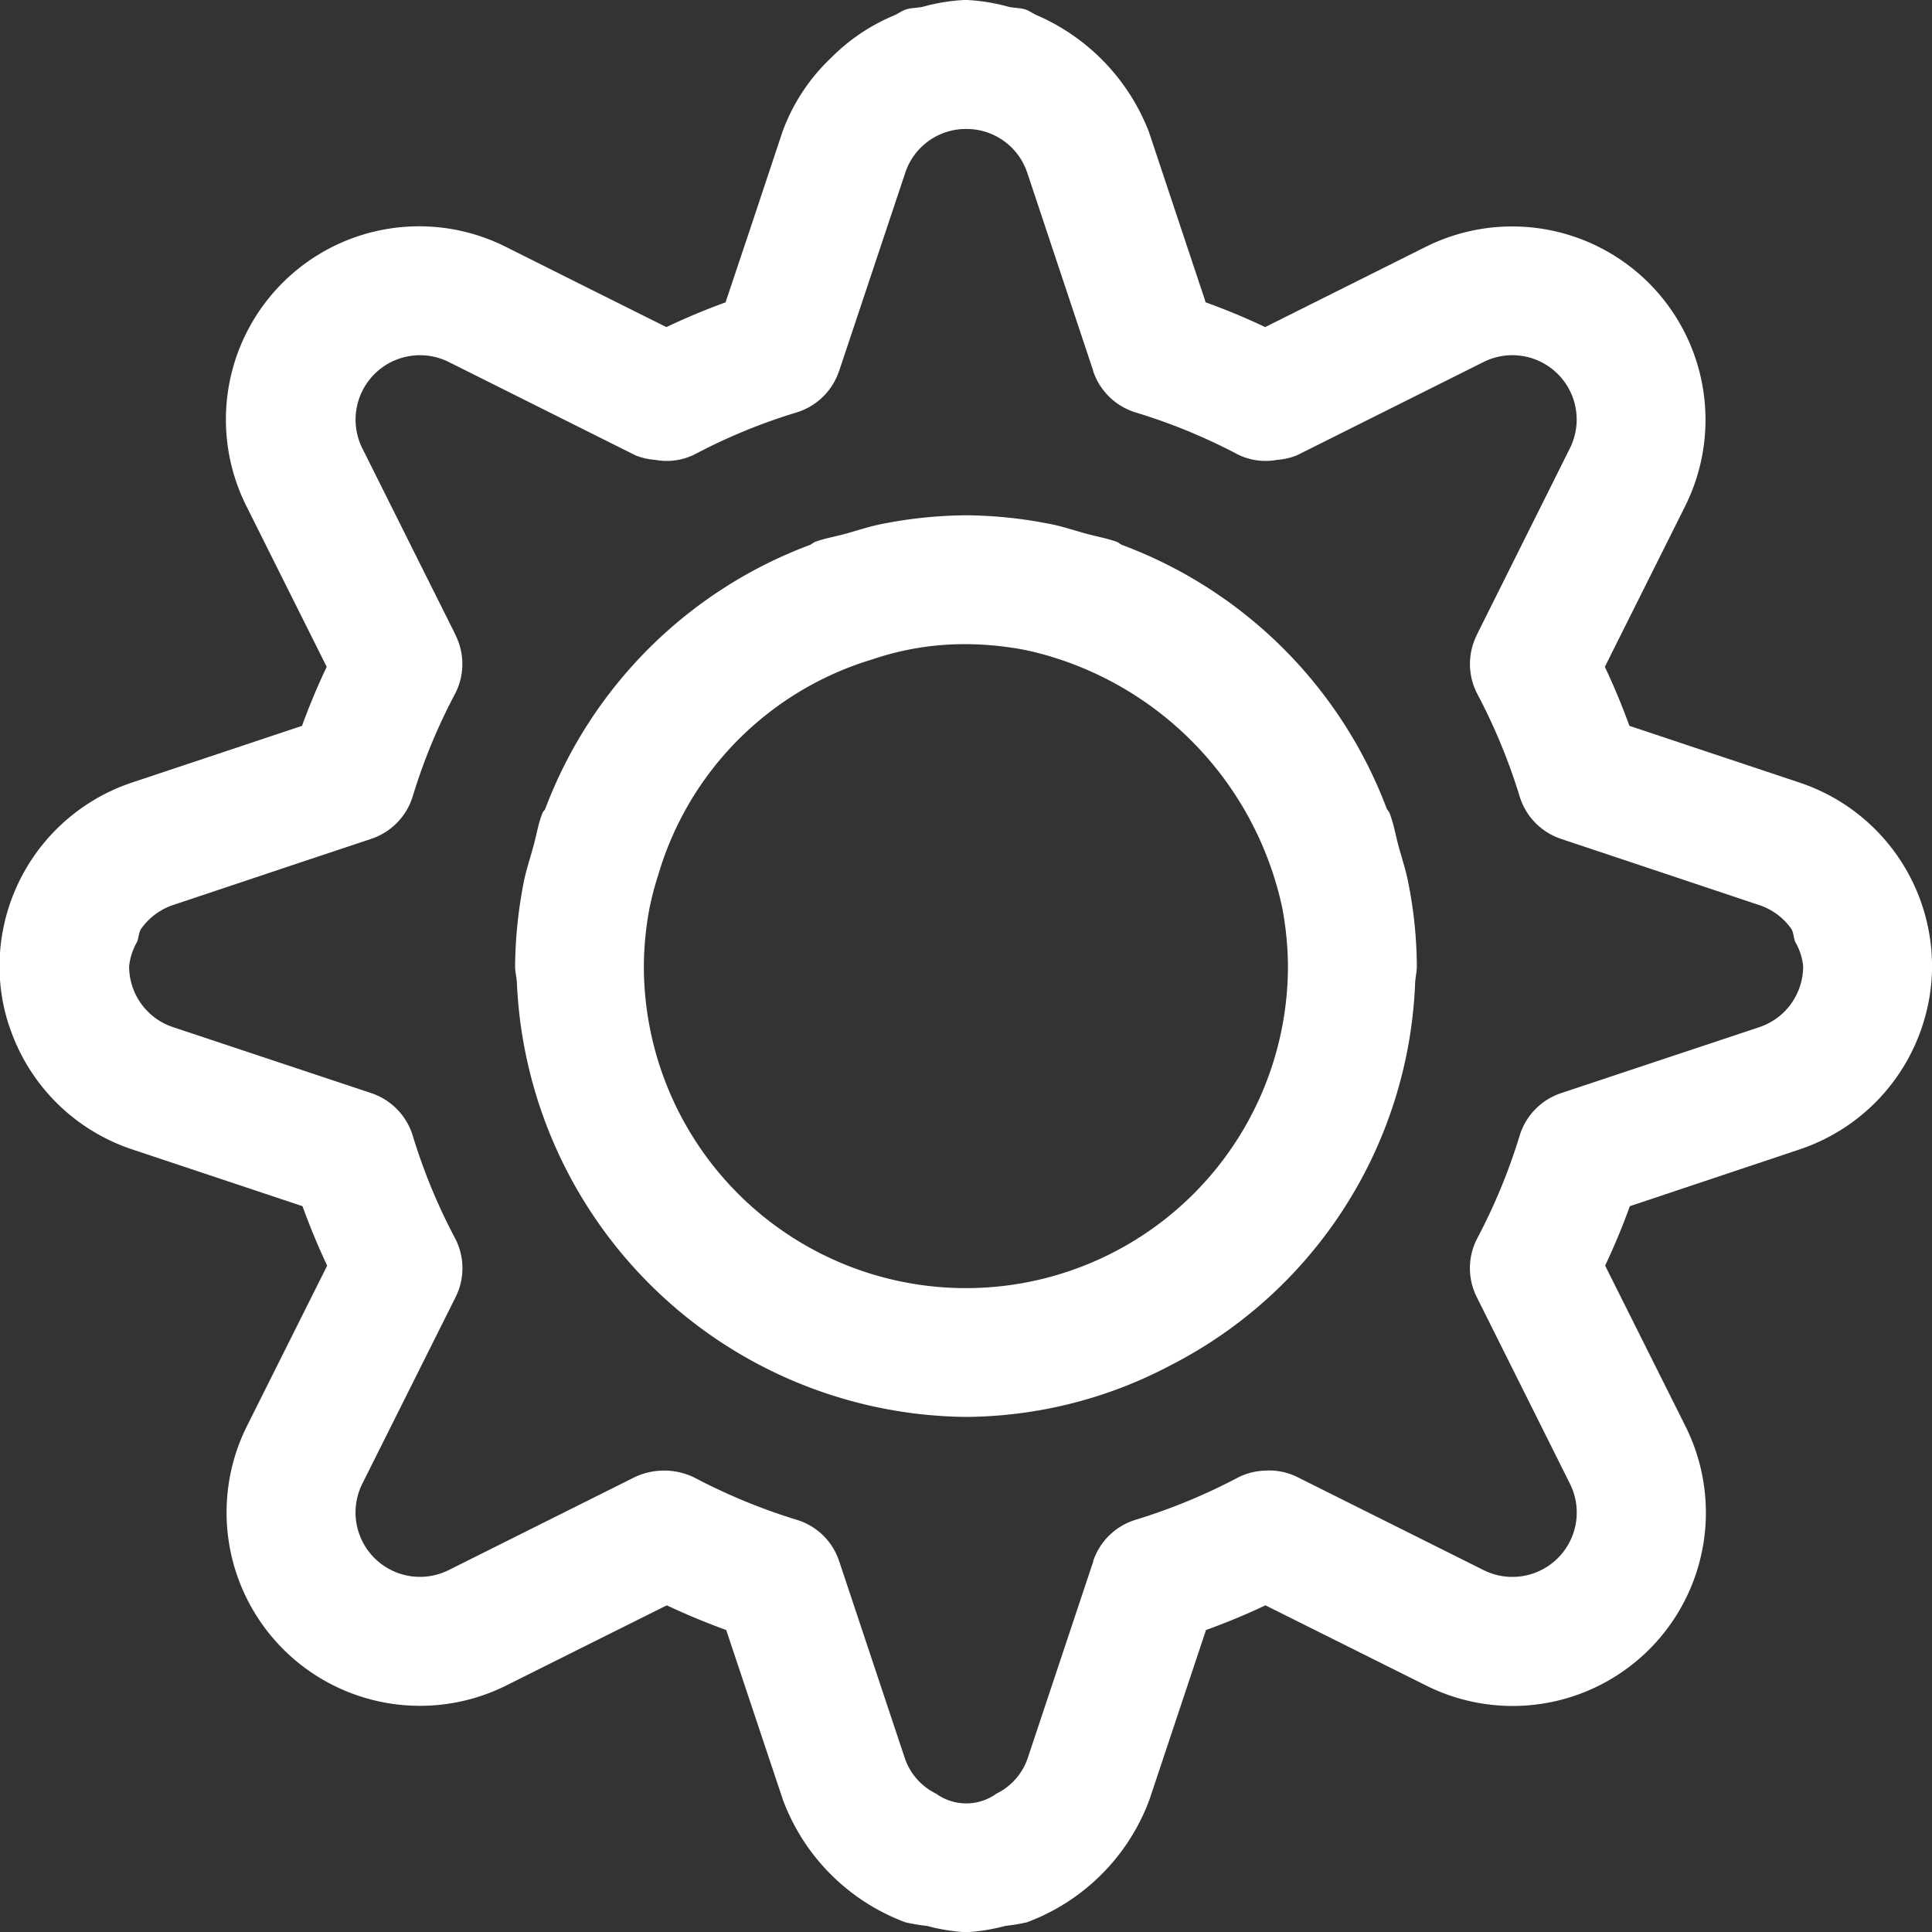 <svg xmlns="http://www.w3.org/2000/svg" width="48.746" height="48.749" viewBox="0 0 48.746 48.749"><rect x="0" y="0" width="48.746" height="48.749" fill="#333333" stroke="none"/><defs><style>.a{fill:#fff;}</style></defs><g transform="translate(-347.608 -410.001)"><path class="a" d="M396.109,435.888a4.78,4.78,0,0,0,.246-1.511,4.889,4.889,0,0,0-3.335-4.628l-4.3-1.434q-.276-.76-.62-1.489l2.027-4.057a4.878,4.878,0,0,0-6.544-6.541l-2.027,1.013-2.027,1.013c-.488-.233-.986-.439-1.5-.624l-.571-1.713-.86-2.583a5.286,5.286,0,0,0-2.828-2.948c-.1-.04-.184-.111-.286-.144-.138-.046-.292-.037-.433-.071a4.907,4.907,0,0,0-1.078-.172h0a4.85,4.85,0,0,0-1.078.172c-.141.034-.3.025-.436.071-.1.034-.184.1-.283.144a4.892,4.892,0,0,0-1.609,1.084,4.836,4.836,0,0,0-1.219,1.864l-.86,2.583-.574,1.713c-.507.184-1,.39-1.492.624l-2.03-1.013-2.024-1.013a4.875,4.875,0,0,0-6.544,6.541l2.027,4.057q-.346.728-.623,1.489l-4.3,1.434a4.89,4.89,0,0,0-3.332,4.628,4.777,4.777,0,0,0,.243,1.511l.009.021A4.886,4.886,0,0,0,350.94,439l4.3,1.434c.184.507.39,1.007.623,1.5l-2.027,4.053a4.879,4.879,0,0,0,6.544,6.541l2.027-1.013,2.024-1.01q.737.345,1.5.623l1.434,4.293a5.252,5.252,0,0,0,3.1,3.086l.006,0a4.915,4.915,0,0,0,.525.086,4.818,4.818,0,0,0,.989.16h0a4.851,4.851,0,0,0,.989-.16,4.914,4.914,0,0,0,.525-.086l.006,0a5.252,5.252,0,0,0,3.1-3.086l1.431-4.293q.765-.276,1.5-.623l2.024,1.01,2.03,1.013a4.876,4.876,0,0,0,6.544-6.541l-2.027-4.053c.23-.488.439-.989.623-1.5L393.019,439a4.891,4.891,0,0,0,3.083-3.089Zm-17.267,11.393a14.789,14.789,0,0,1-2.583,1.066,1.63,1.63,0,0,0-1.069,1.041l0,.009,0,.006-1.661,4.984a1.553,1.553,0,0,1-.78.869,1.3,1.3,0,0,1-1.523,0,1.553,1.553,0,0,1-.78-.869l-1.661-4.984-.006-.006,0-.009a1.617,1.617,0,0,0-1.069-1.041,14.892,14.892,0,0,1-2.583-1.066,1.742,1.742,0,0,0-1.489-.018l-4.708,2.352a1.625,1.625,0,0,1-2.18-2.18l2.355-4.711a1.627,1.627,0,0,0-.018-1.486,14.569,14.569,0,0,1-1.065-2.583,1.64,1.64,0,0,0-1.041-1.072l-5-1.664a1.616,1.616,0,0,1-1.115-1.542,1.571,1.571,0,0,1,.2-.611c.046-.111.04-.246.111-.341a1.614,1.614,0,0,1,.8-.59l3.335-1.115,1.652-.55h0l.015-.006a1.631,1.631,0,0,0,1.041-1.066,14.574,14.574,0,0,1,1.065-2.583,1.627,1.627,0,0,0,.018-1.486l0-.006-2.352-4.708a1.625,1.625,0,0,1,2.18-2.18l4.711,2.355a1.663,1.663,0,0,0,.5.114,1.583,1.583,0,0,0,.986-.135,14.506,14.506,0,0,1,2.579-1.062,1.63,1.63,0,0,0,1.069-1.041l.006-.012v0l1.664-4.987a1.611,1.611,0,0,1,1.542-1.112v0h0v0a1.614,1.614,0,0,1,1.541,1.112l1.661,4.987,0,0,0,.012a1.637,1.637,0,0,0,1.069,1.041,14.53,14.53,0,0,1,2.583,1.062,1.58,1.58,0,0,0,.986.135,1.684,1.684,0,0,0,.5-.114l4.711-2.355a1.623,1.623,0,0,1,2.177,2.18l-2.349,4.708,0,.006a1.627,1.627,0,0,0,.018,1.486,14.8,14.8,0,0,1,1.066,2.583,1.627,1.627,0,0,0,1.038,1.066l.015.006h0l1.649.55,3.335,1.115a1.609,1.609,0,0,1,.808.59c.071.1.061.23.107.341a1.523,1.523,0,0,1,.2.611,1.617,1.617,0,0,1-1.112,1.542l-5,1.664a1.633,1.633,0,0,0-1.041,1.072,14.8,14.8,0,0,1-1.066,2.583,1.627,1.627,0,0,0-.018,1.486l2.352,4.711a1.624,1.624,0,0,1-2.18,2.18l-4.708-2.352a1.592,1.592,0,0,0-.8-.157A1.625,1.625,0,0,0,378.841,447.281Z" transform="translate(0 0)"/><path class="a" d="M374.549,426.041c.006-.147.043-.286.043-.43v0h0a11.007,11.007,0,0,0-.212-2.085c-.058-.313-.157-.608-.242-.915-.074-.264-.117-.537-.212-.8l-.022-.064a1.192,1.192,0,0,0-.068-.1,11.392,11.392,0,0,0-6.685-6.664c-.049-.022-.086-.061-.138-.08-.255-.092-.525-.135-.786-.209-.31-.086-.608-.187-.927-.246a11.225,11.225,0,0,0-2.079-.212h-.006a11.258,11.258,0,0,0-2.082.212c-.316.058-.617.16-.924.246-.261.074-.531.117-.789.209-.052.018-.089.058-.138.08a11.4,11.4,0,0,0-6.682,6.664c-.018.037-.055.064-.068.1l-.025.064c-.092.258-.135.531-.212.8-.083.307-.184.6-.243.915a11.541,11.541,0,0,0-.212,2.085h0v0c0,.144.04.283.046.43a11.459,11.459,0,0,0,11.331,10.944h0a11.186,11.186,0,0,0,5.19-1.317A11.334,11.334,0,0,0,374.549,426.041Zm-13.668-8.178a7.181,7.181,0,0,1,2.3-.375l.037,0,.034,0a8.1,8.1,0,0,1,1.428.141,7.947,7.947,0,0,1,.872.233,8.476,8.476,0,0,1,5.644,6.277,8.16,8.16,0,0,1,.144,1.459l0,.012a8.125,8.125,0,0,1-16.251,0l0-.012a8.165,8.165,0,0,1,.144-1.459,7.953,7.953,0,0,1,.221-.835A8.04,8.04,0,0,1,360.88,417.864Z" transform="translate(8.764 8.766)"/></g></svg>